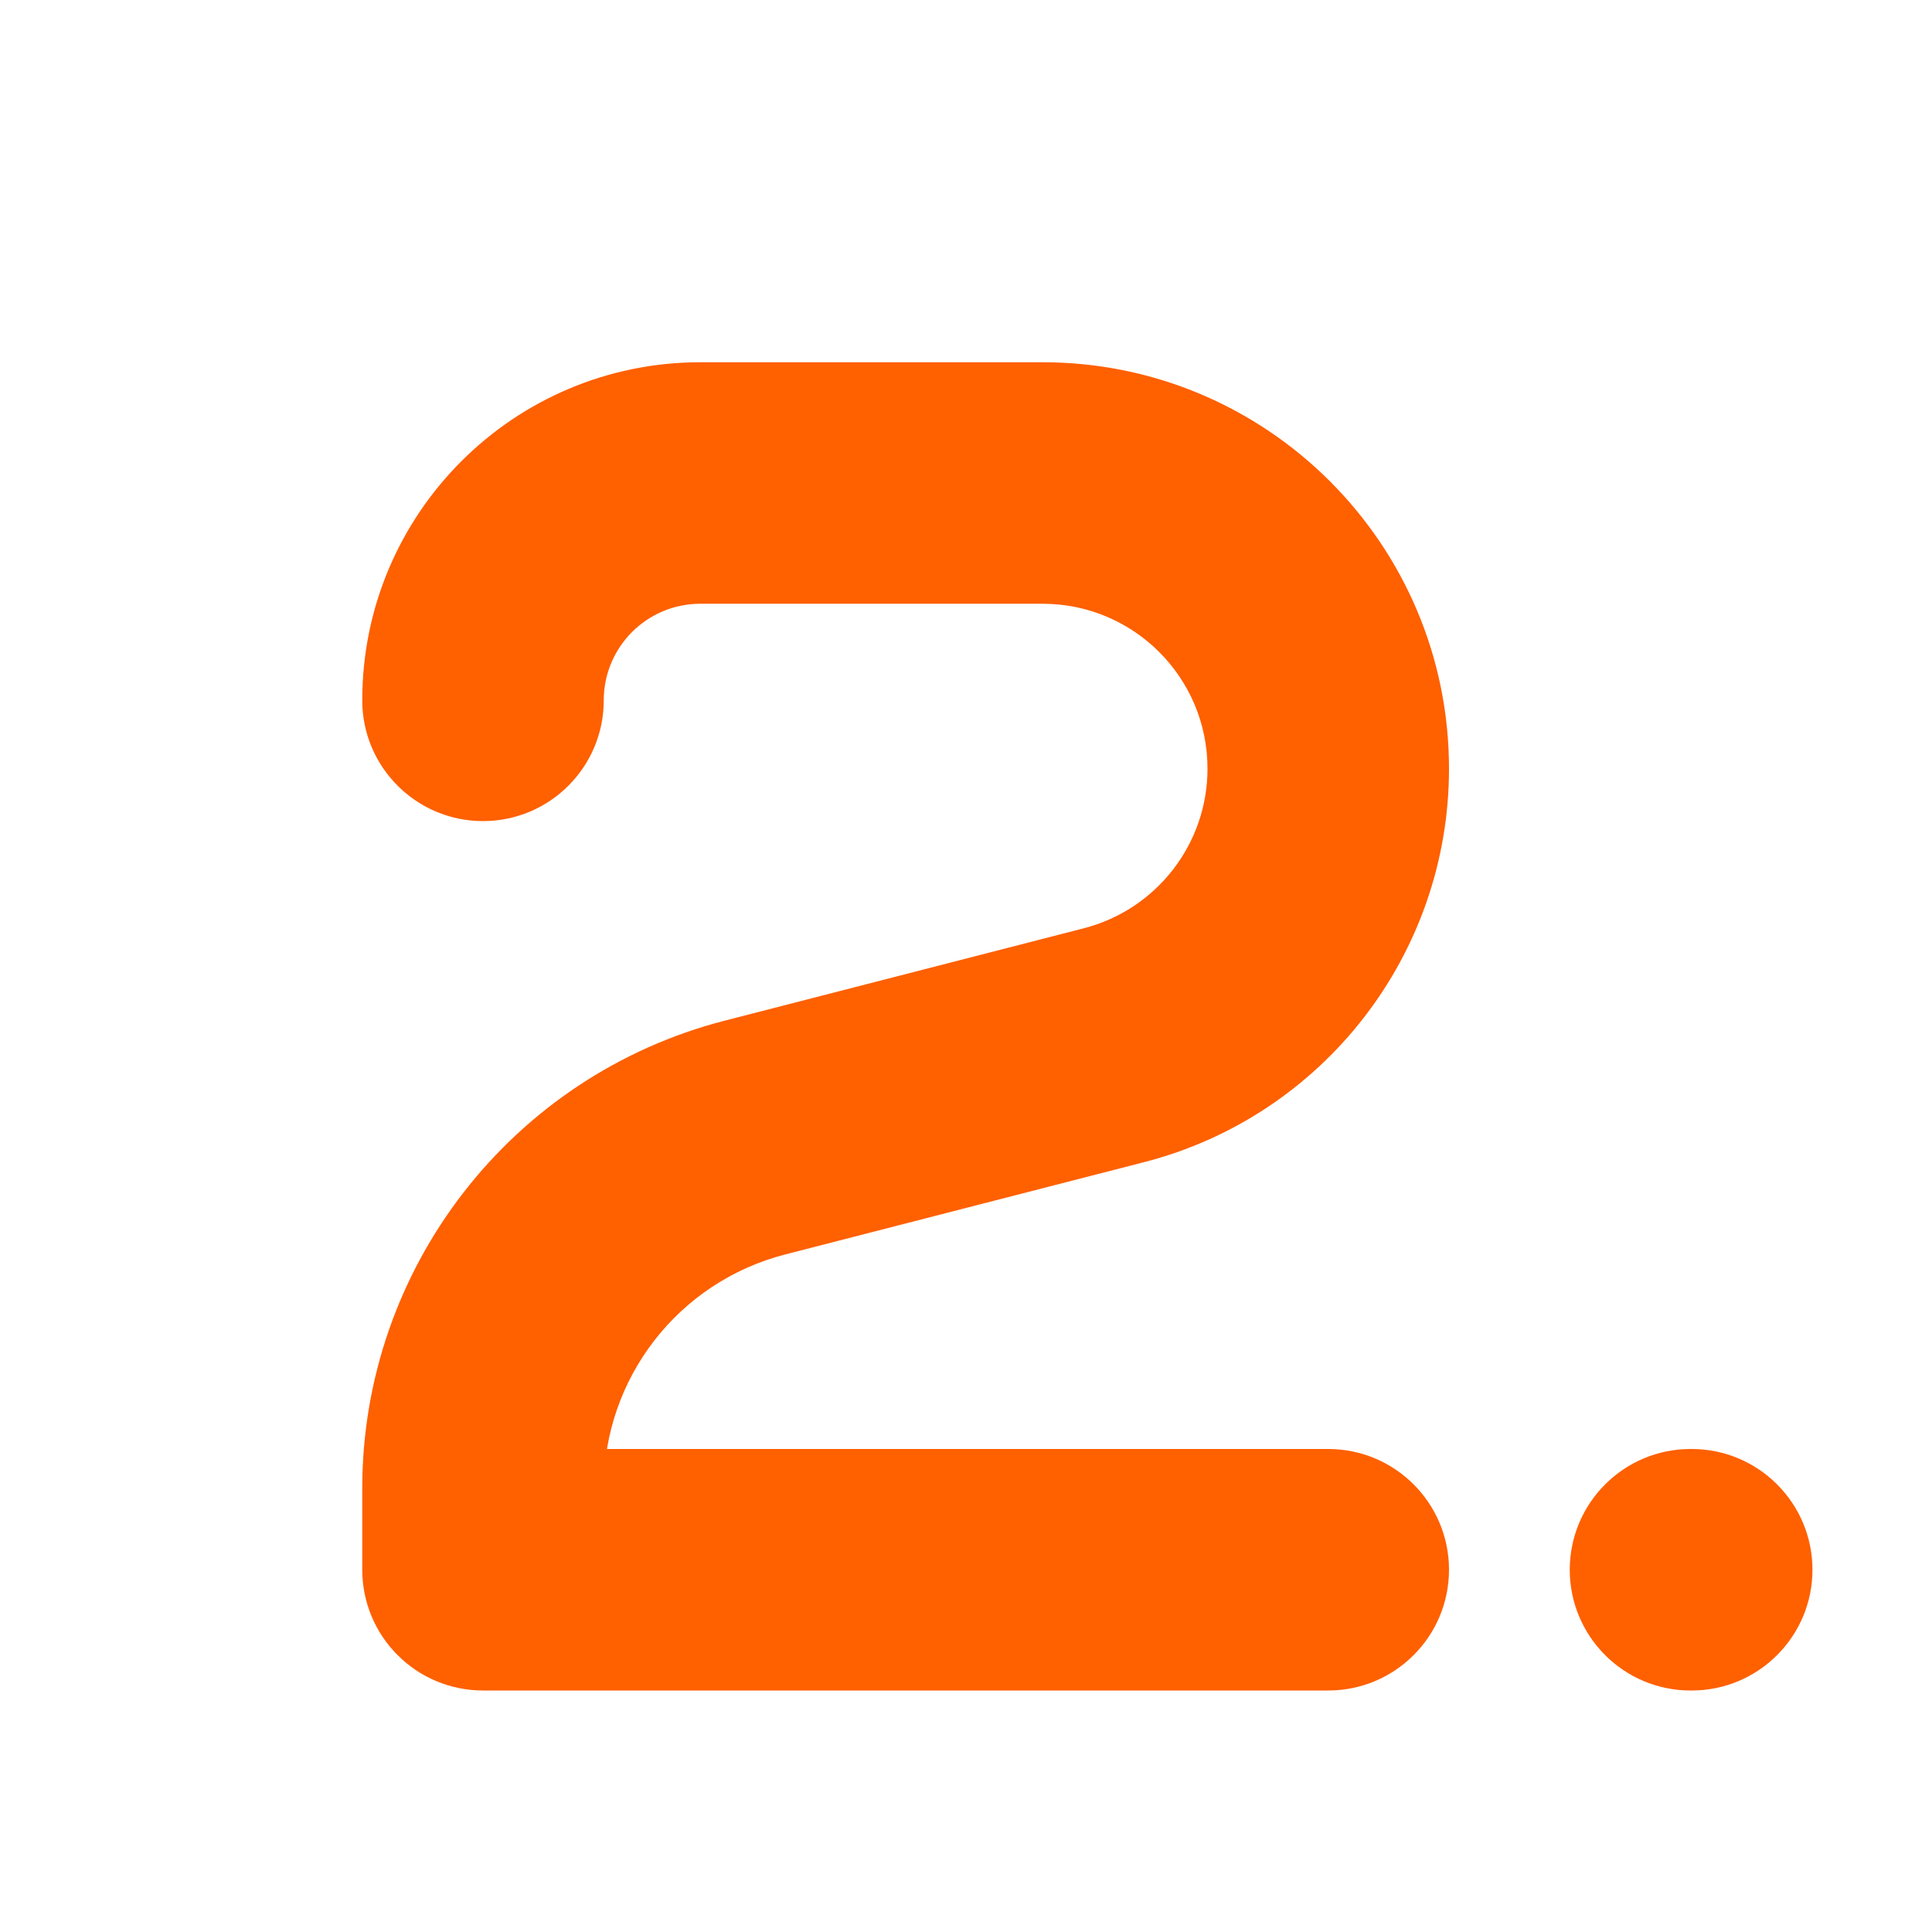<svg width="16" height="16" viewBox="0 0 16 16" fill="none" xmlns="http://www.w3.org/2000/svg">
<path d="M14.01 14C14.562 14 15.01 13.552 15.01 13C15.01 12.448 14.562 12 14.01 12V14ZM14 12C13.448 12 13 12.448 13 13C13 13.552 13.448 14 14 14V12ZM3 5.8C3 6.352 3.448 6.8 4 6.8C4.552 6.8 5 6.352 5 5.8H3ZM4 13H3C3 13.265 3.105 13.52 3.293 13.707C3.48 13.895 3.735 14 4 14L4 13ZM9.223 8.657L8.974 7.688L8.974 7.688L9.223 8.657ZM6.253 9.421L6.502 10.389L6.502 10.389L6.253 9.421ZM8.634 4L8.634 3L8.634 4ZM5.8 4L5.8 5L5.8 4ZM11 14C11.552 14 12 13.552 12 13C12 12.448 11.552 12 11 12L11 14ZM14.01 12H14V14H14.01V12ZM3 12.326V13H5V12.326H3ZM8.974 7.688L6.004 8.452L6.502 10.389L9.473 9.625L8.974 7.688ZM5.8 5L8.634 5L8.634 3L5.8 3L5.8 5ZM10 6.366C10 6.989 9.578 7.533 8.974 7.688L9.473 9.625C10.96 9.243 12 7.902 12 6.366H10ZM5 12.326C5 11.413 5.618 10.617 6.502 10.389L6.004 8.452C4.236 8.907 3 10.501 3 12.326H5ZM12 6.366C12 4.507 10.493 3 8.634 3L8.634 5C9.389 5 10 5.611 10 6.366H12ZM5 5.8C5 5.358 5.358 5 5.8 5L5.8 3C4.254 3 3 4.254 3 5.8H5ZM4 14L11 14L11 12L4 12L4 14Z" fill="#FF6000"/>
</svg>
